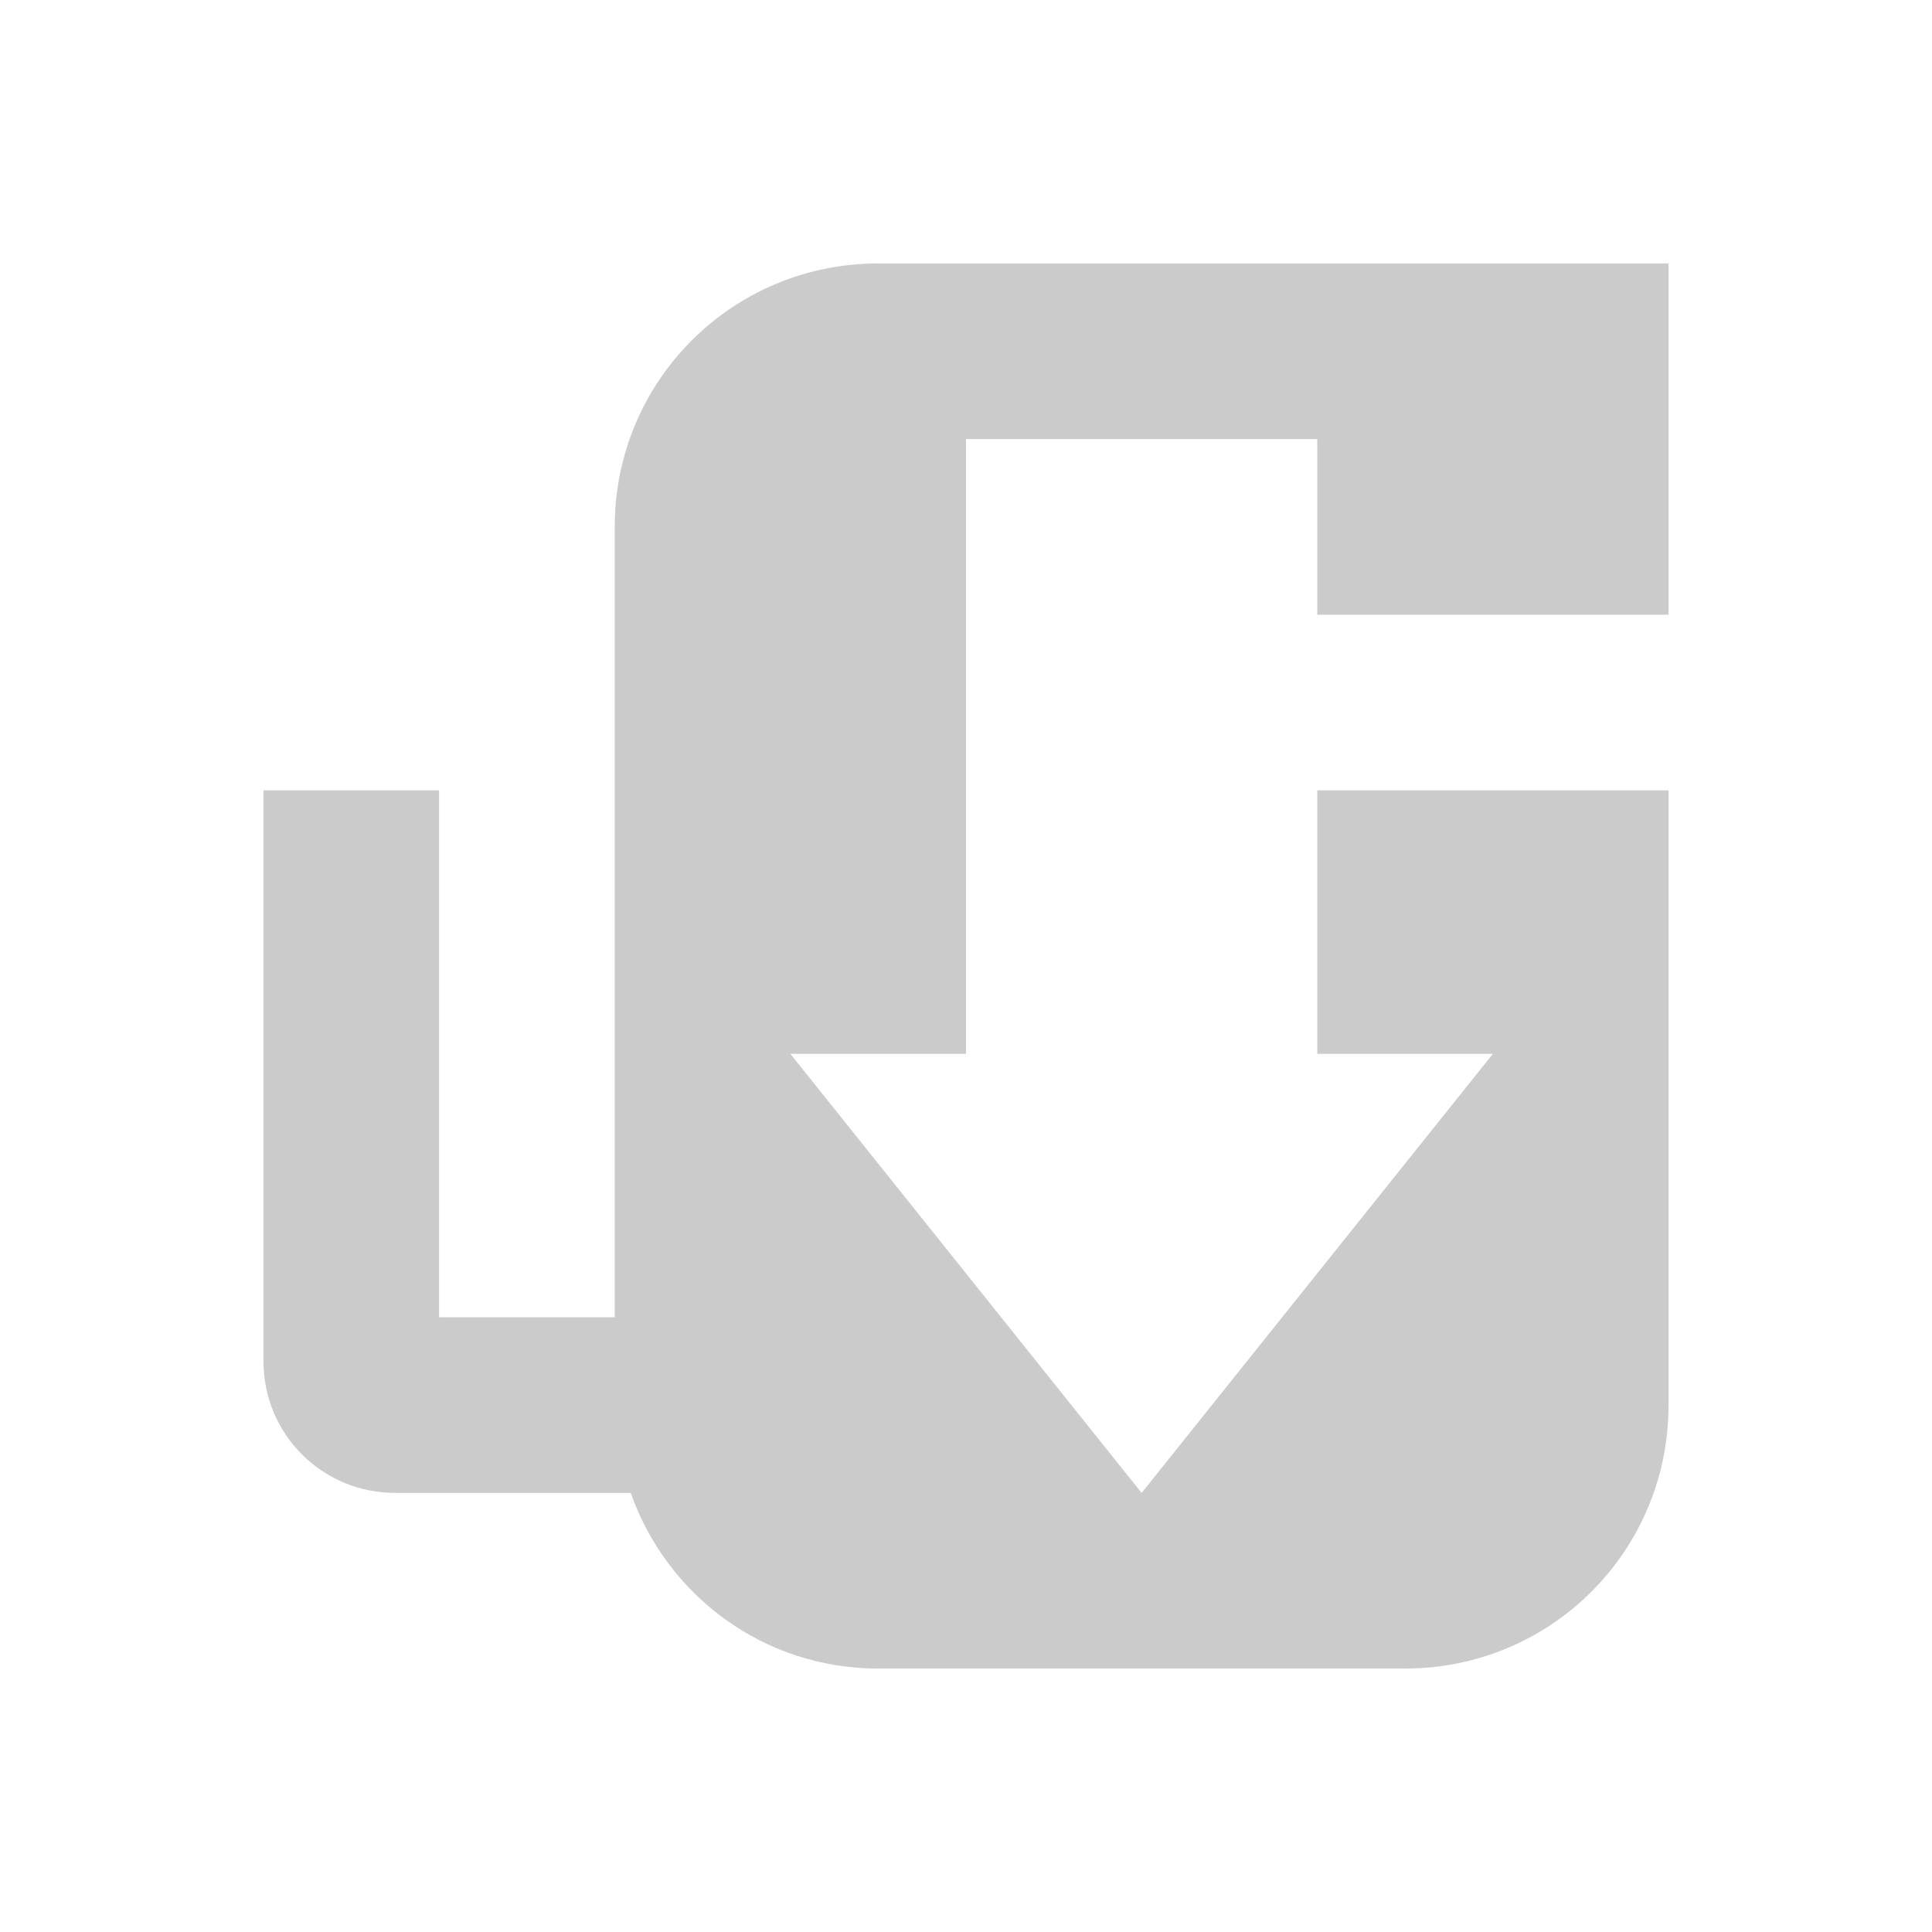 <?xml version="1.0" encoding="UTF-8" standalone="no"?>
<svg
   xmlns:dc="http://purl.org/dc/elements/1.1/"
   xmlns:cc="http://creativecommons.org/ns#"
   xmlns:rdf="http://www.w3.org/1999/02/22-rdf-syntax-ns#"
   xmlns:svg="http://www.w3.org/2000/svg"
   xmlns="http://www.w3.org/2000/svg"
   xmlns:sodipodi="http://sodipodi.sourceforge.net/DTD/sodipodi-0.dtd"
   xmlns:inkscape="http://www.inkscape.org/namespaces/inkscape"
   height="22"
   width="22"
   version="1"
   id="svg2"
   sodipodi:docname="uget-tray-default.svg"
   inkscape:version="0.92.1 r15371">
  <sodipodi:namedview
     pagecolor="#ffffff"
     bordercolor="#666666"
     borderopacity="1"
     objecttolerance="10"
     gridtolerance="10"
     guidetolerance="10"
     inkscape:pageopacity="0"
     inkscape:pageshadow="2"
     inkscape:window-width="1600"
     inkscape:window-height="822"
     id="namedview6"
     showgrid="false"
     inkscape:zoom="12.41"
     inkscape:cx="2.6129866"
     inkscape:cy="7.2980102"
     inkscape:window-x="0"
     inkscape:window-y="0"
     inkscape:window-maximized="1"
     inkscape:current-layer="svg2" />
  <defs
     id="defs8">
    <style
       type="text/css"
       id="current-color-scheme">
   .ColorScheme-Text { color:#cbcbcb; } .ColorScheme-Highlight { color:#3daee9; }
  </style>
  </defs>
  <path
     style="opacity:1;vector-effect:none;fill:#cbcbcb;fill-opacity:1;stroke:none;stroke-width:2.001;stroke-linecap:round;stroke-linejoin:round;stroke-miterlimit:4;stroke-dasharray:none;stroke-dashoffset:0;stroke-opacity:1"
     d="M 10,3 C 8.338,3 7,4.338 7,6 v 9 H 5 V 9 H 3 v 2.5 4 C 3,16.331 3.669,17 4.5,17 H 7.182 C 7.593,18.165 8.691,19 10,19 h 6 c 1.662,0 3,-1.338 3,-3 V 9 h -4 v 3 h 2 l -4,5 -4,-5 h 2 V 5 h 4 v 2 h 4 V 6 3 h -3 z"
     id="rect4498"
     inkscape:connector-curvature="0"
     sodipodi:nodetypes="ssccccssscsssccccccccccccccs" />
</svg>
